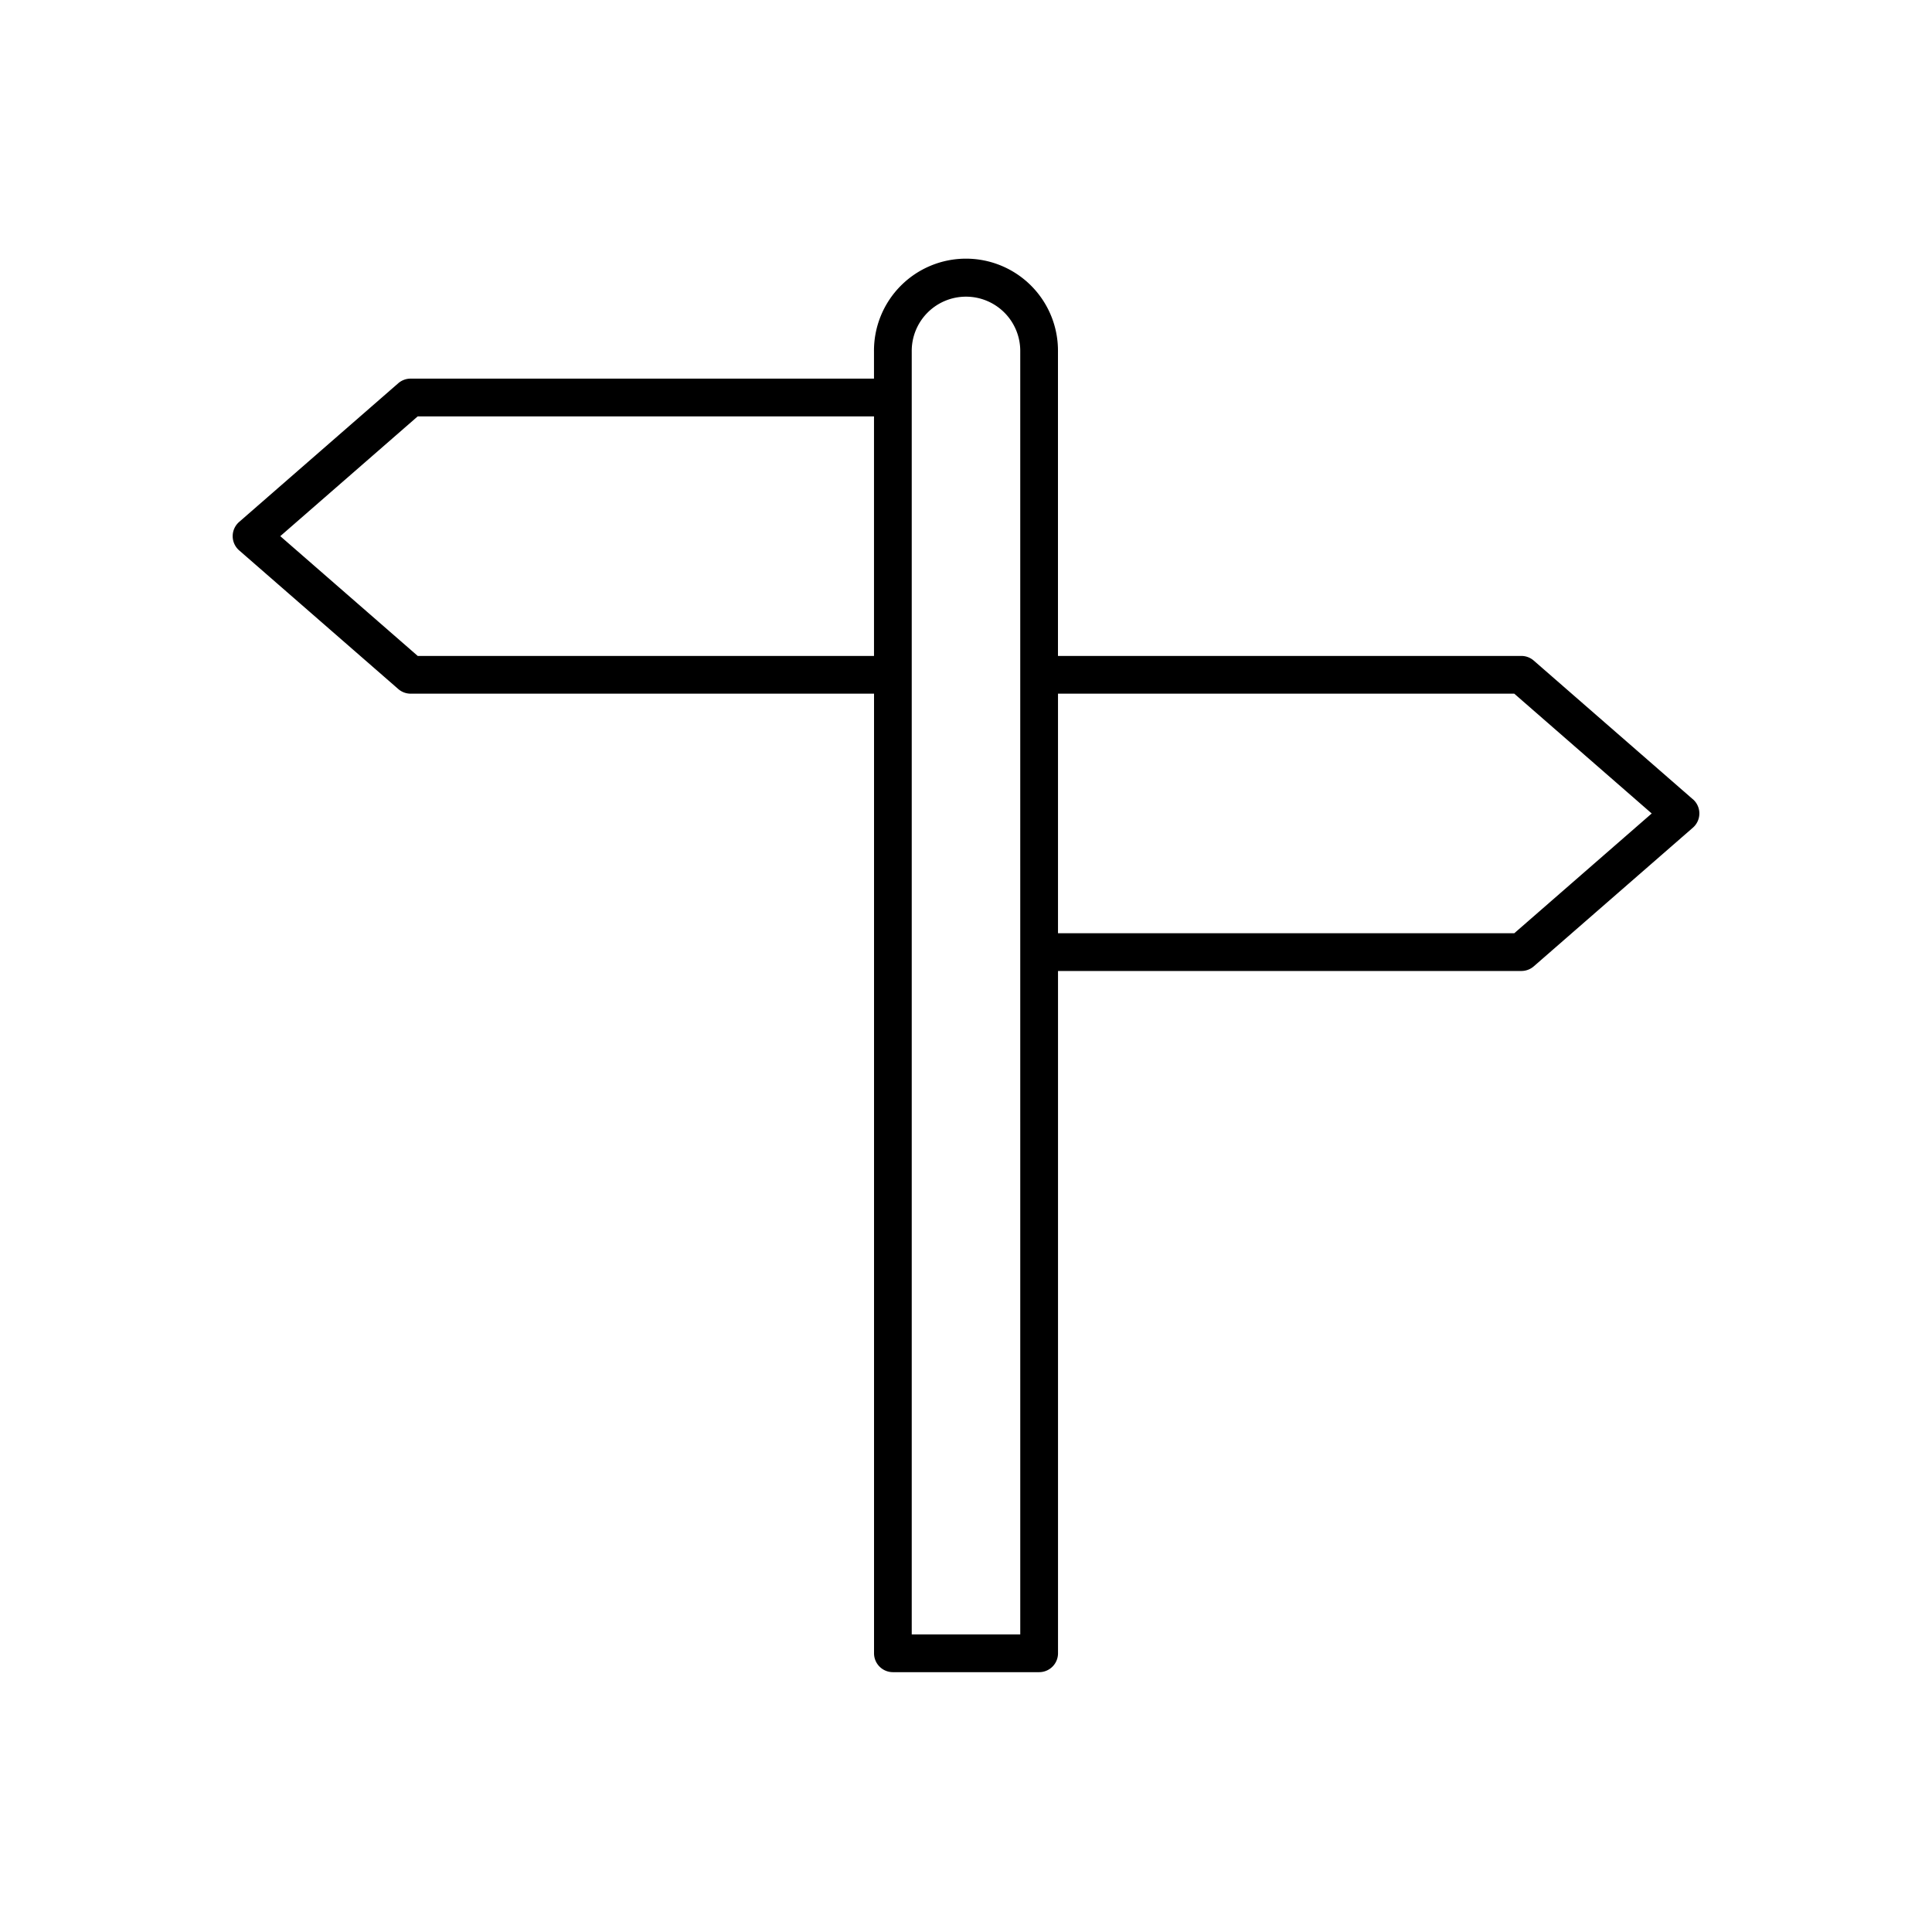 <svg xmlns="http://www.w3.org/2000/svg" data-name="Layer 1" viewBox="0 0 128 128"><path d="M112.155 52.952l-10.541-9.187a1.251 1.251 0 00-.821-.308h-30.7V23.31a6.095 6.095 0 10-12.189 0v1.775h-30.7a1.251 1.251 0 00-.821.308l-10.538 9.186a1.25 1.25 0 000 1.885l10.541 9.186a1.251 1.251 0 00.821.308h30.7v63.577a1.25 1.25 0 001.25 1.25h9.689a1.25 1.25 0 001.25-1.25V64.33h30.7a1.251 1.251 0 00.821-.308l10.541-9.186a1.25 1.25 0 000-1.885zm-84.479-9.494l-9.107-7.936 9.107-7.937h30.229v15.873zm39.919 64.827h-7.19V23.31a3.595 3.595 0 117.189 0zm32.729-46.455H70.095V45.958h30.229l9.106 7.937z"/></svg>